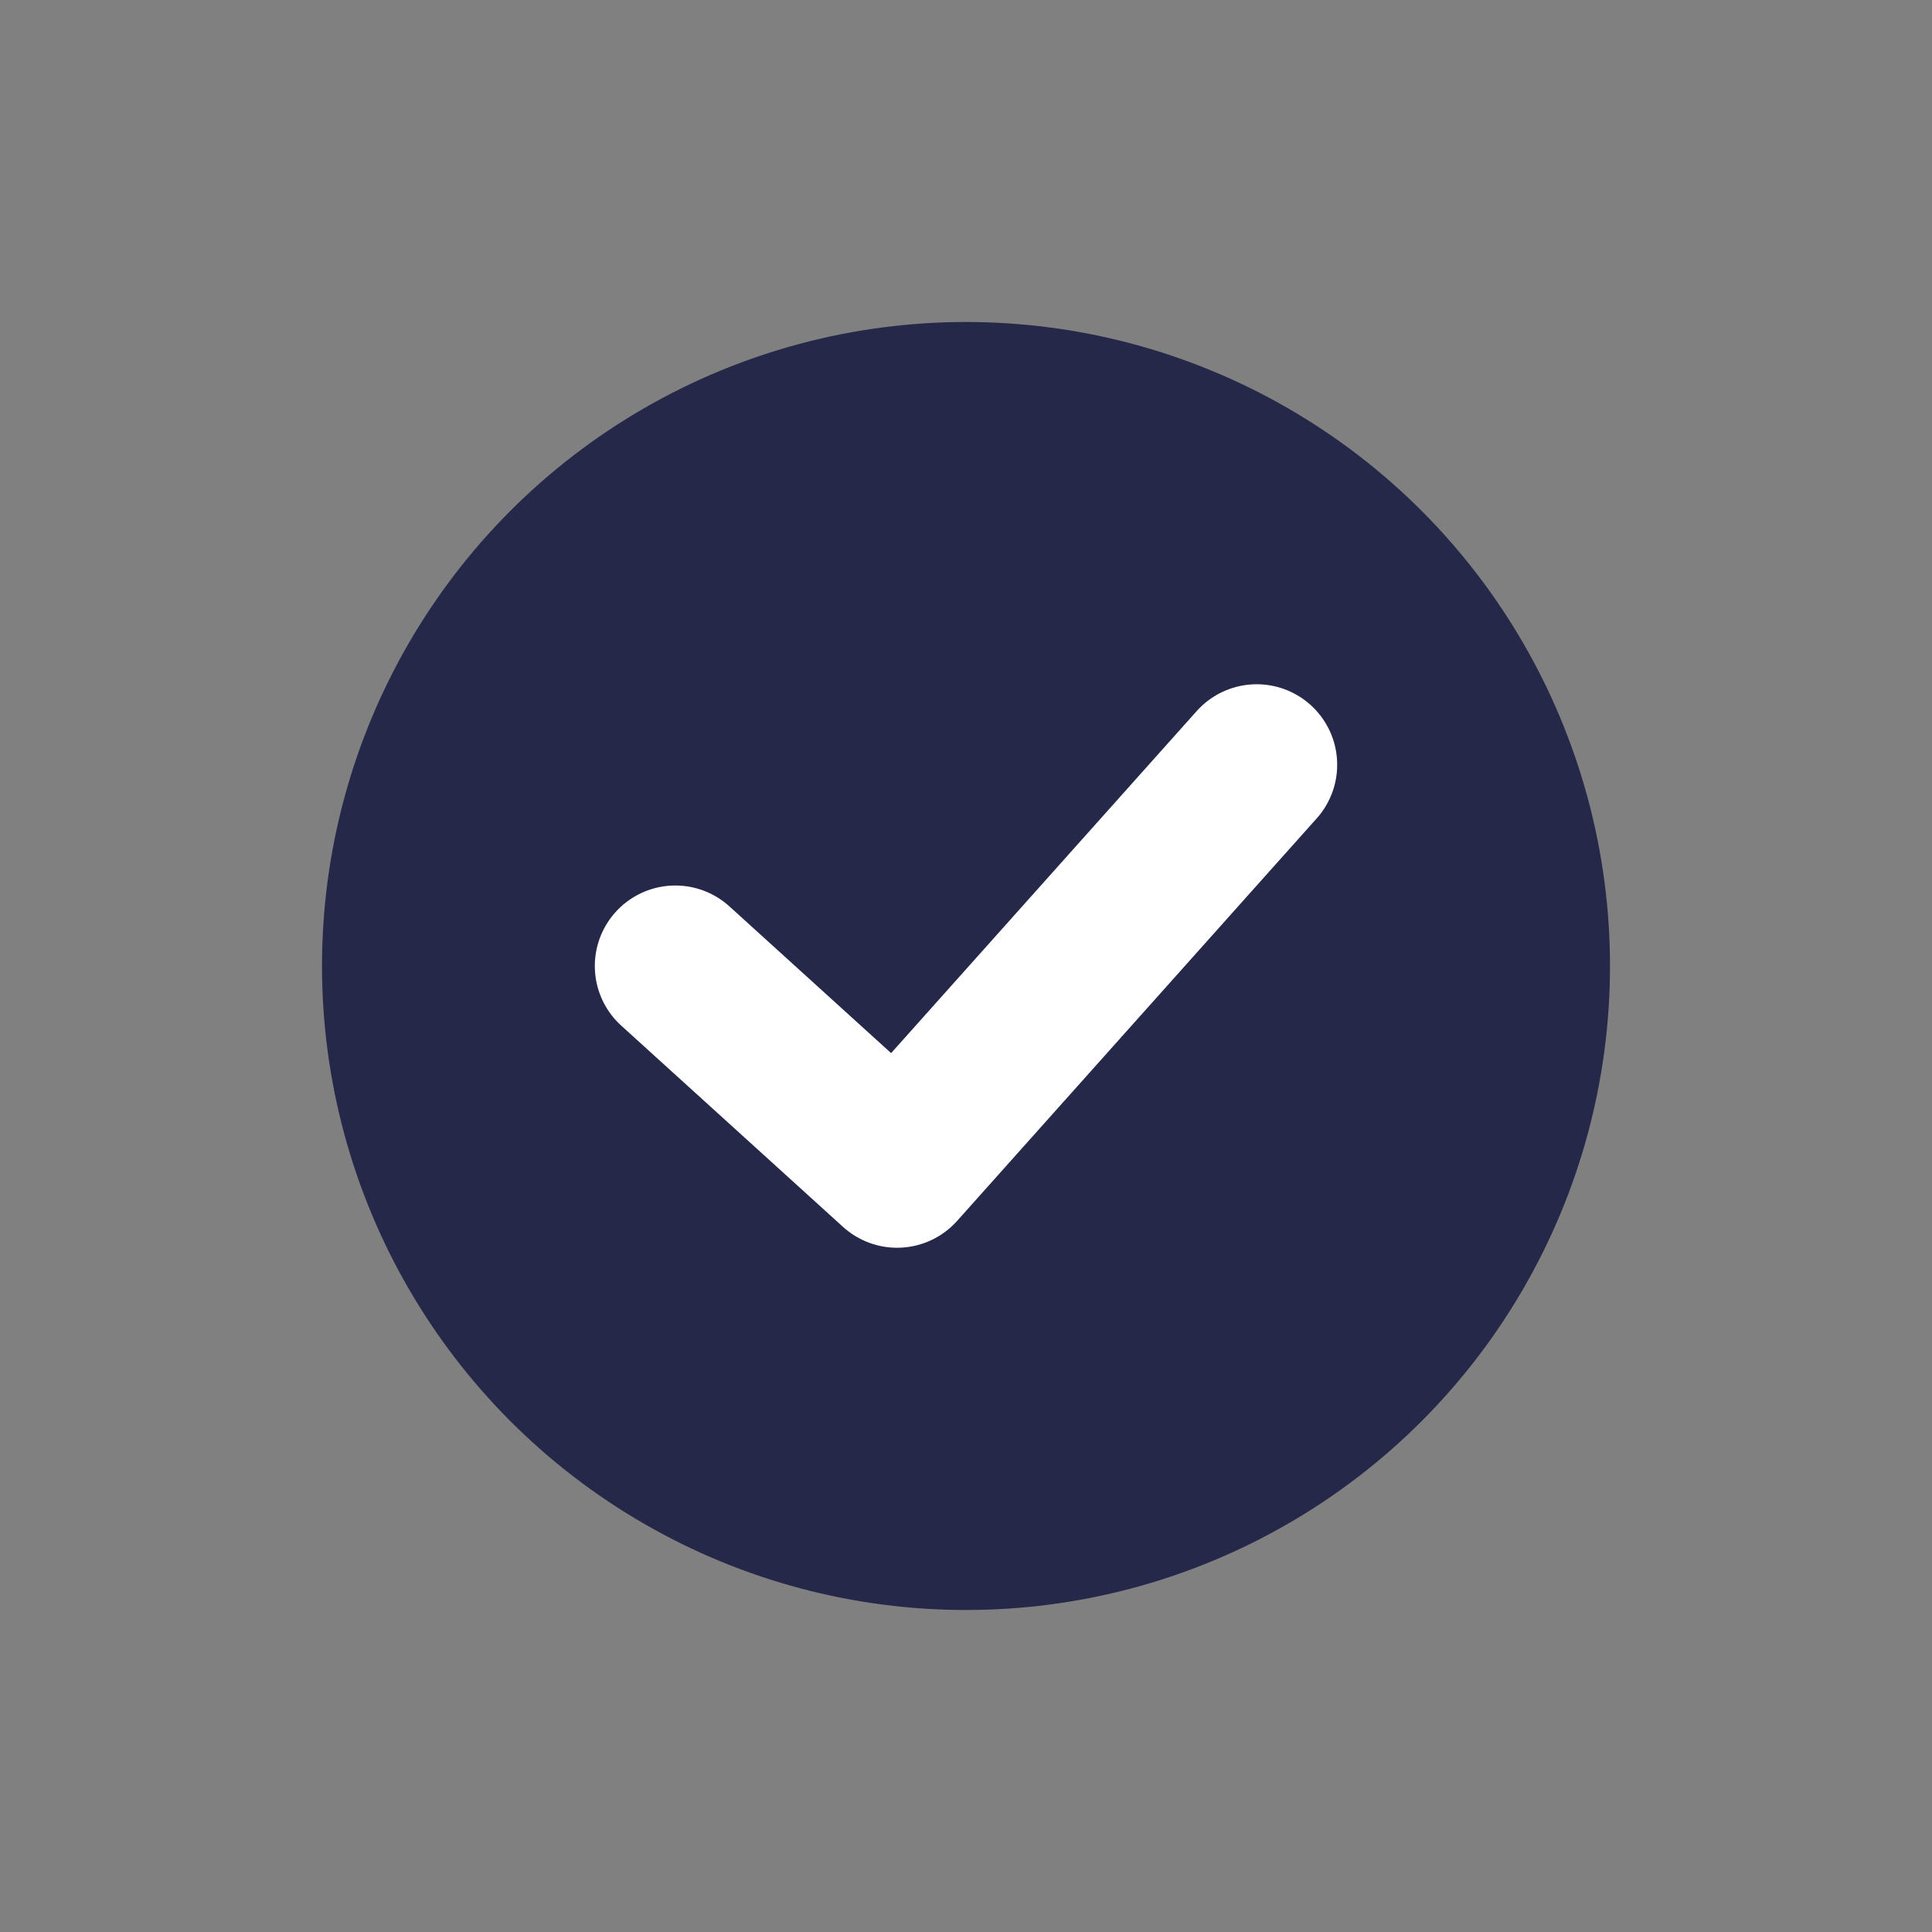 <svg width="24" height="24" viewBox="0 0 24 24" fill="none" xmlns="http://www.w3.org/2000/svg">
<rect x="0" y="0" width="24" height="24" fill="#808080" stroke="none"/>
<circle cx="12" cy="12" r="8" fill="#252849"/>
<path d="M15.611 9.5L11.144 14.5L8.389 12" stroke="white" stroke-width="2" stroke-linecap="round" stroke-linejoin="round"/>
</svg>
